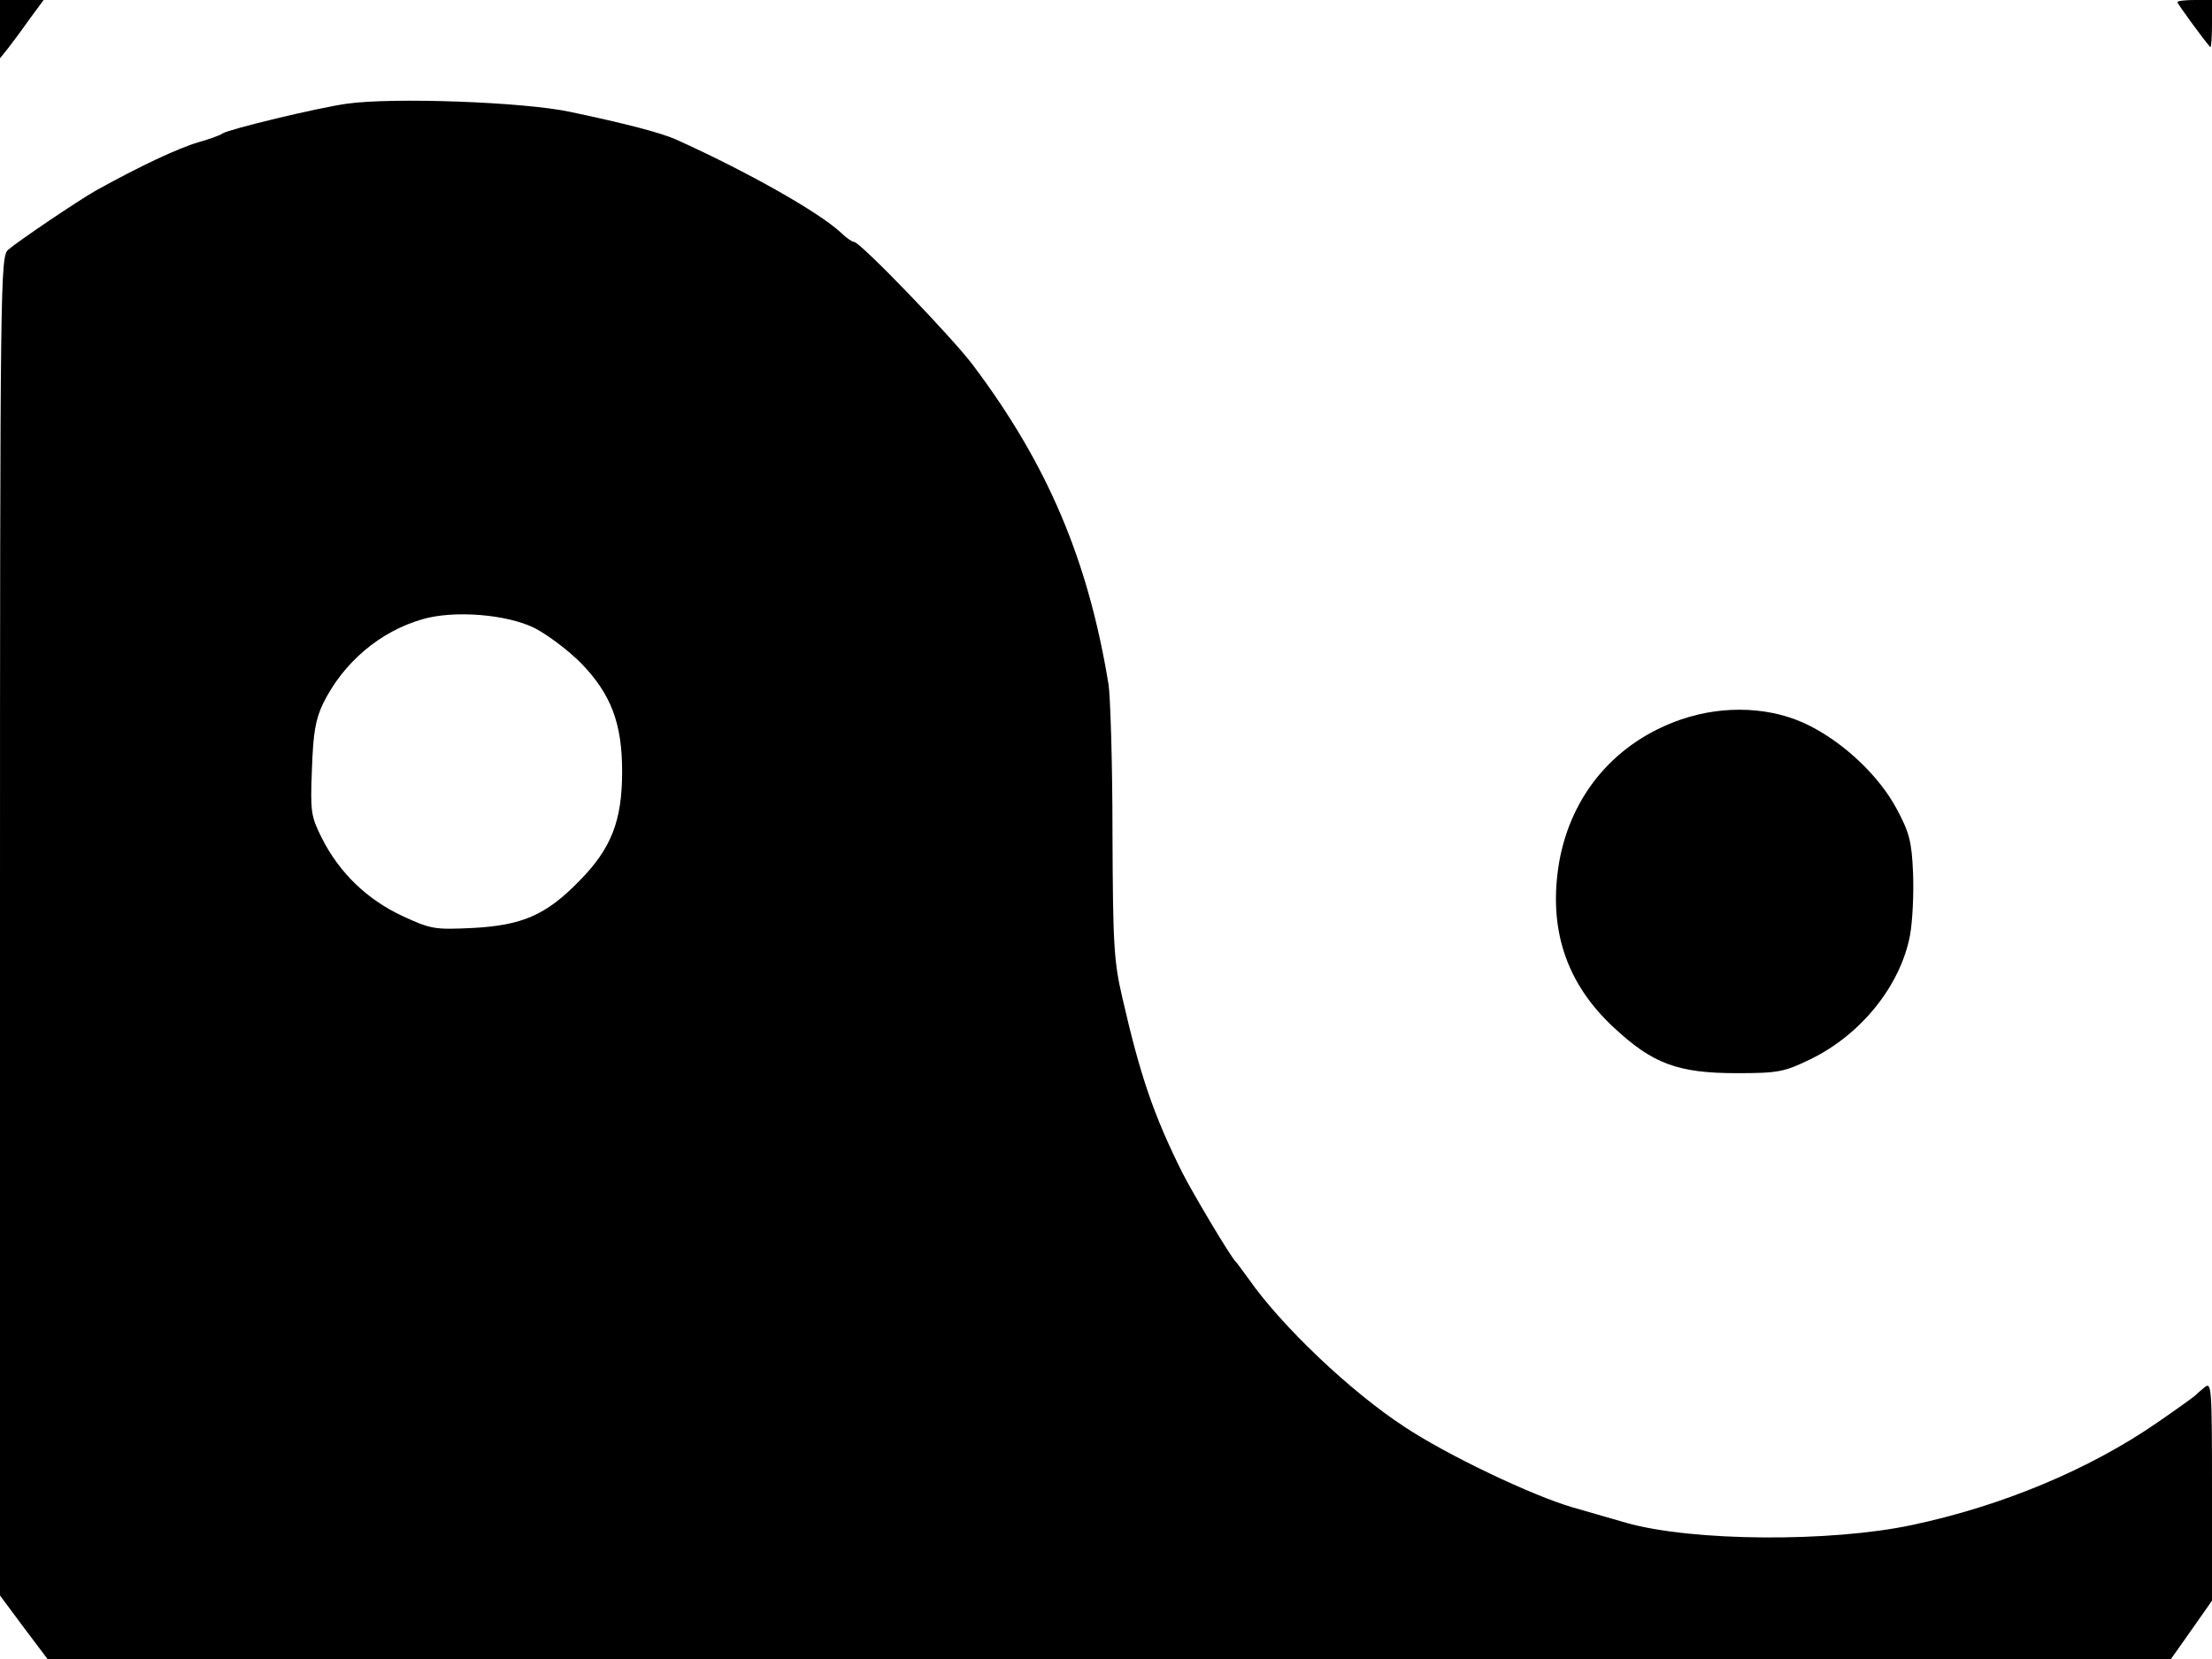 <svg xmlns="http://www.w3.org/2000/svg" width="682.667" height="512" version="1.0" viewBox="0 0 512 384"><path d="M0 6.7v6.8L2 11c1.1-1.4 3.3-4.4 5-6.8L10.1 0H0zM504 .5c0 .4 6.3 9 7.6 10.4.2.2.4-2.1.4-5.2V0h-4c-2.2 0-4 .2-4 .5M80.3 24c-7 1-27.3 5.9-28.8 6.9-.5.4-3 1.3-5.5 2-4.8 1.4-13.7 5.6-23.8 11.2C18 46.5 4.5 55.6 1.9 57.8.1 59.4 0 63.8 0 214.4v154.9l5.5 7.4L11 384h491.5l4.8-6.8 4.7-6.7v-25.4c0-24-.1-25.3-1.7-24-1 .8-2 1.7-2.3 2s-4.2 3.1-8.7 6.2c-15.8 10.9-36 19.3-56.8 23.7-18.8 4-50.8 3.8-66-.5-2.7-.8-8.4-2.4-12.5-3.6-9.3-2.7-29.1-12.1-39-18.7-12.4-8.1-28.4-23.3-36-34.2-1.4-1.9-2.7-3.7-3-4-1.1-1-9.8-15.6-12.3-20.5-6.7-13.4-9.8-22.6-13.9-40.5-2-8.5-2.2-12.5-2.3-38.5 0-16-.5-31.3-.9-34-4.7-28.8-14.1-51-31.4-74-4.8-6.4-26.1-28.5-27.5-28.5-.4 0-1.8-.9-3-2.1-5.1-4.8-22-14.3-38.2-21.6-3.6-1.6-11.7-3.7-24.5-6.4-10.7-2.3-41-3.4-51.7-1.9m43.5 121.4c2.9 1.5 7.7 5.1 10.6 8 7 7.2 9.6 13.9 9.6 25.2 0 11.4-2.5 17.8-9.9 25.3-7.7 7.9-13.2 10.3-24.8 10.9-8.7.4-9.5.3-16.2-2.8-8.1-3.8-14.5-9.9-18.6-18-2.5-5-2.7-6-2.3-15.9.3-8.5.8-11.5 2.6-15.3 4.7-9.5 13.2-16.7 23.1-19.5 7.3-2.1 19.5-1.1 25.9 2.1"/><path d="M389.2 166.5c-15.2 5.2-25.5 17.3-28.3 33-2.6 15.3 1.5 28 12.6 38.3 9 8.4 14.8 10.6 28.5 10.6 9.7 0 11-.3 17-3.2 11.8-5.7 20.9-17.1 23.1-28.7.6-3.3.9-9.8.7-14.5-.3-7.3-.9-9.4-3.8-14.8-4-7.5-12-15.1-20.1-19.2-8.6-4.4-19.7-4.9-29.7-1.5"/></svg>